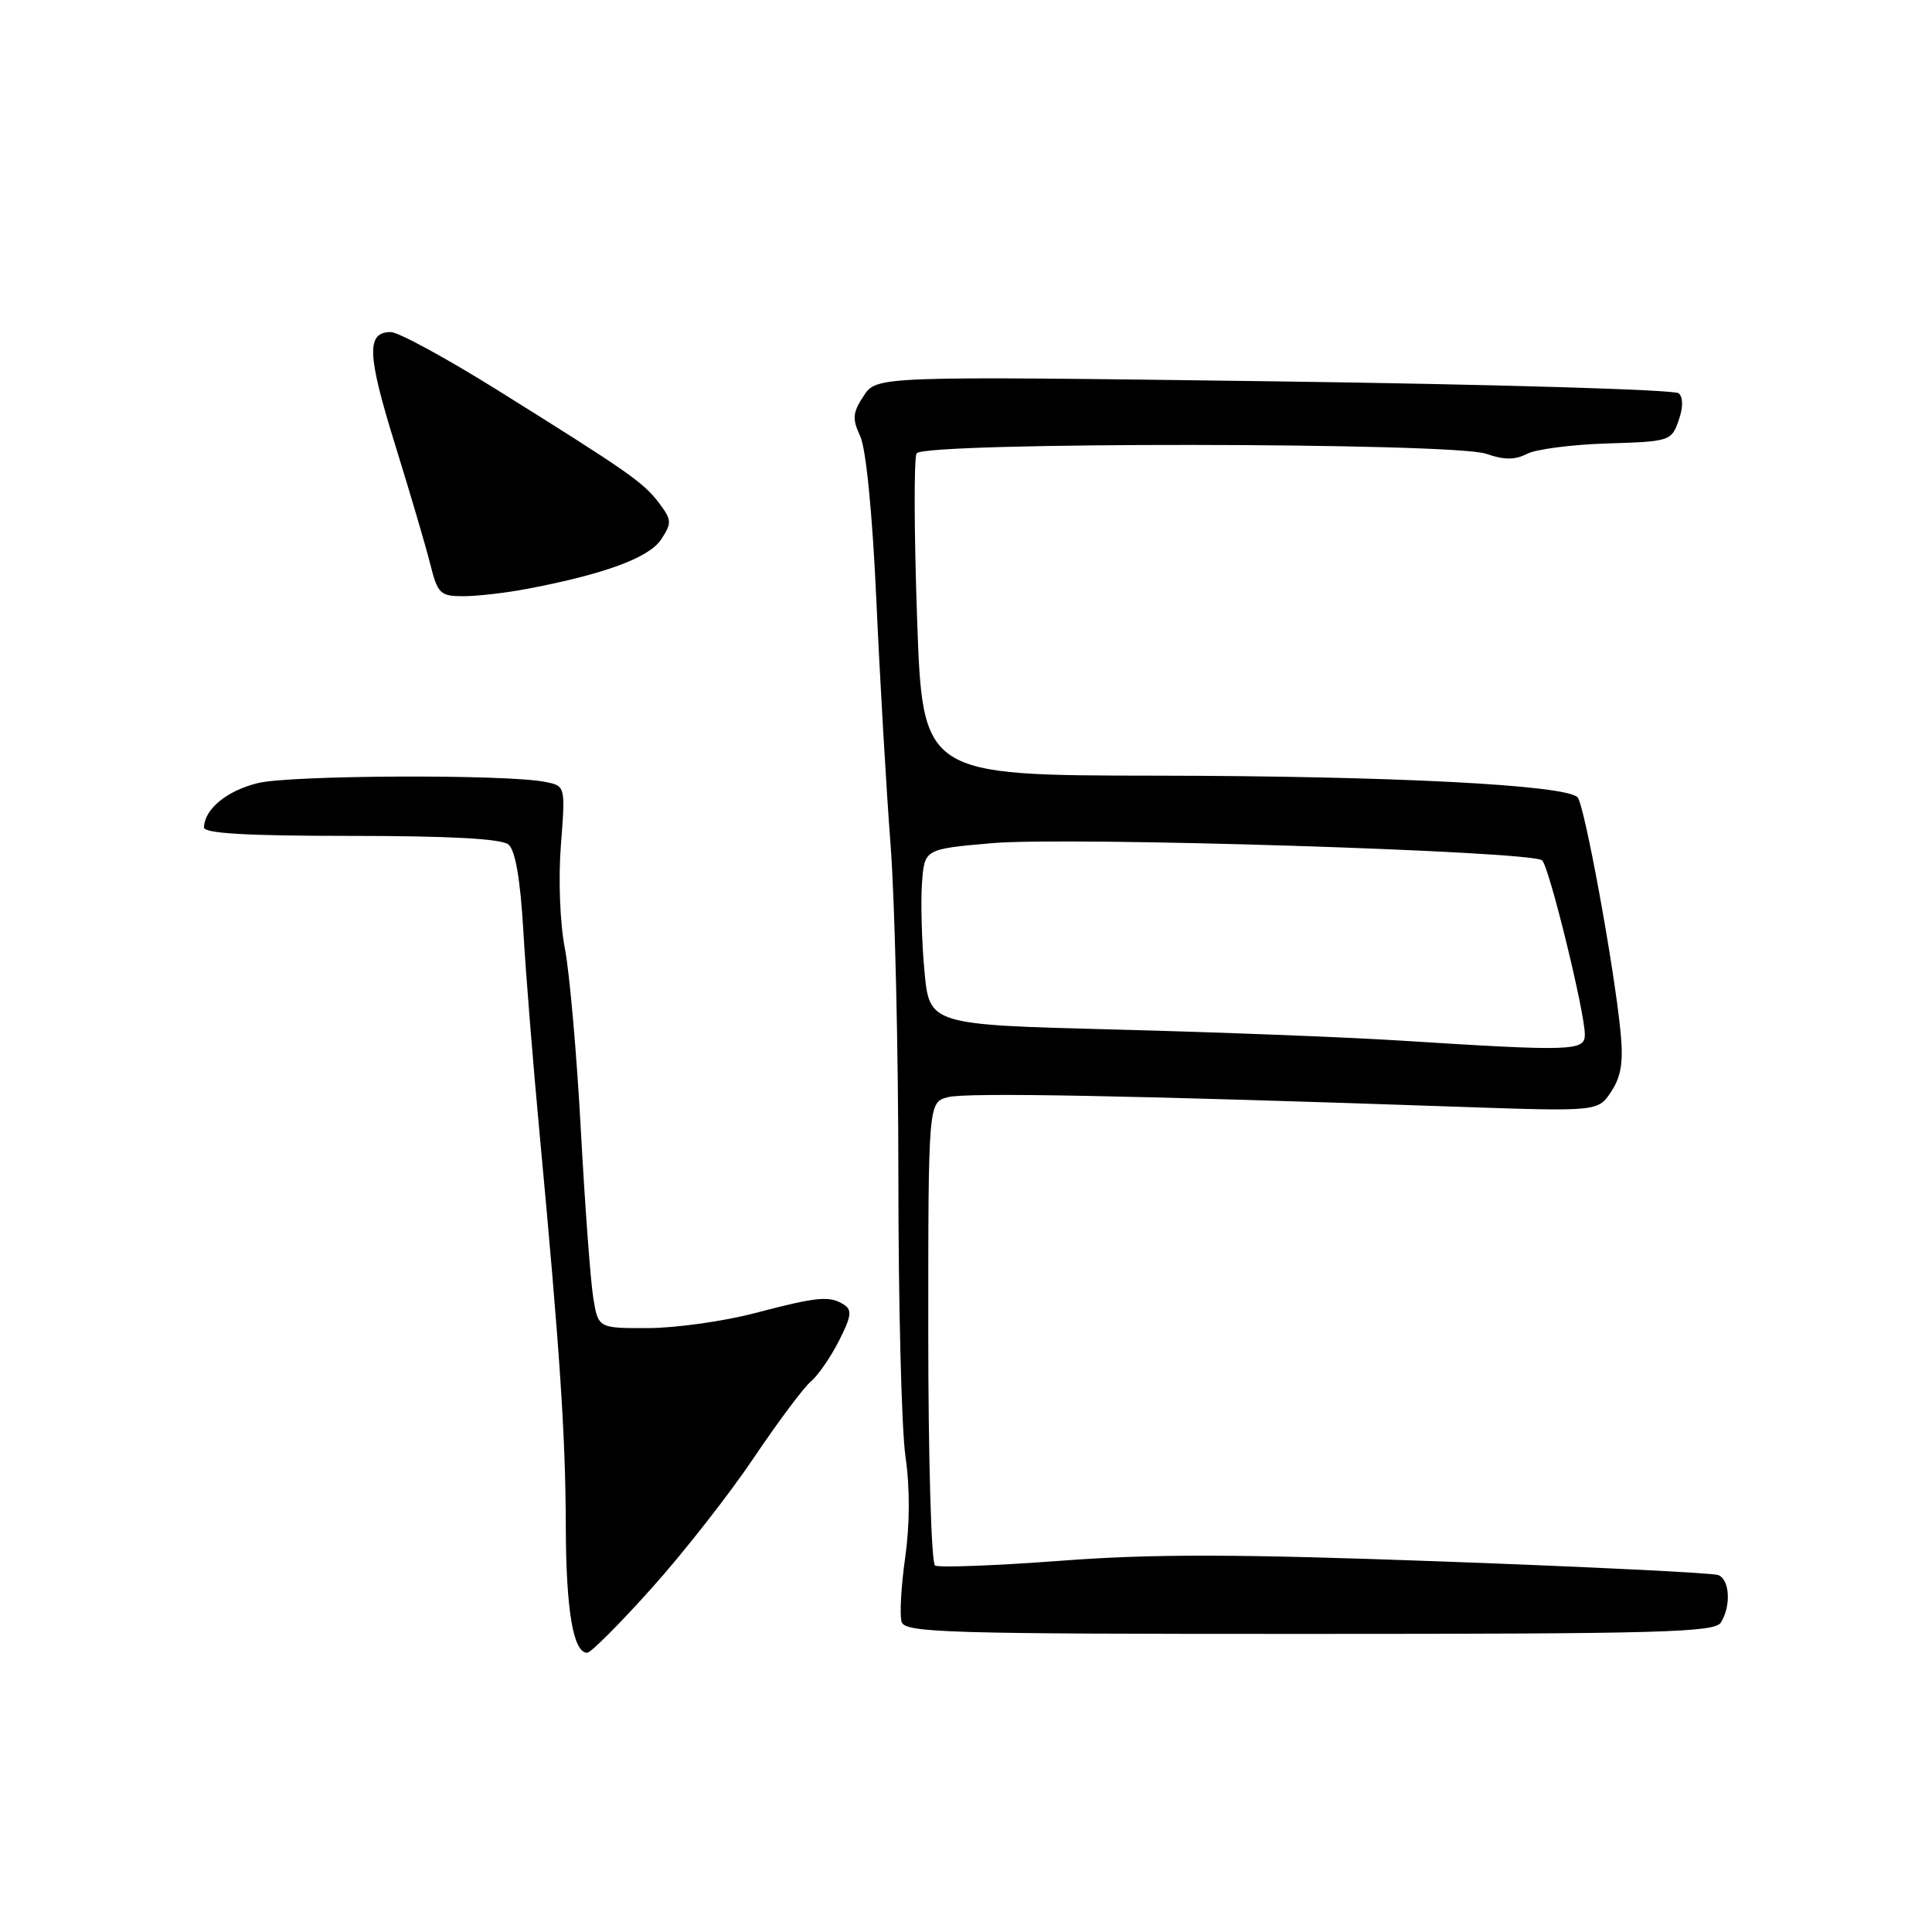 <?xml version="1.0" encoding="UTF-8" standalone="no"?>
<!DOCTYPE svg PUBLIC "-//W3C//DTD SVG 1.1//EN" "http://www.w3.org/Graphics/SVG/1.1/DTD/svg11.dtd" >
<svg xmlns="http://www.w3.org/2000/svg" xmlns:xlink="http://www.w3.org/1999/xlink" version="1.1" viewBox="0 0 256 256">
 <g >
 <path fill="currentColor"
d=" M 86.35 210.44 C 90.57 205.74 96.66 197.96 99.88 193.17 C 103.11 188.38 106.51 183.82 107.45 183.05 C 108.38 182.27 110.05 179.86 111.16 177.68 C 112.80 174.47 112.93 173.57 111.84 172.88 C 109.91 171.66 108.39 171.80 100.00 174.00 C 95.88 175.08 89.52 175.97 85.88 175.98 C 79.26 176.00 79.26 176.00 78.60 171.90 C 78.24 169.64 77.50 159.63 76.96 149.65 C 76.42 139.67 75.47 128.88 74.85 125.68 C 74.20 122.36 73.97 116.51 74.32 112.01 C 74.93 104.14 74.93 104.14 72.21 103.60 C 67.07 102.58 38.49 102.70 34.18 103.76 C 30.05 104.77 27.10 107.20 27.03 109.63 C 27.01 110.43 32.64 110.76 46.50 110.76 C 59.57 110.76 66.46 111.14 67.37 111.90 C 68.28 112.65 68.94 116.46 69.34 123.26 C 69.66 128.89 70.63 140.93 71.48 150.00 C 74.19 179.02 74.94 190.23 74.97 202.18 C 75.00 213.36 75.95 219.00 77.81 219.00 C 78.29 219.00 82.13 215.15 86.35 210.44 Z  M 228.02 215.00 C 229.40 212.81 229.21 209.29 227.67 208.70 C 226.94 208.42 210.58 207.62 191.30 206.91 C 163.89 205.91 152.84 205.88 140.53 206.81 C 131.87 207.46 124.39 207.74 123.90 207.44 C 123.40 207.13 123.00 193.30 123.00 176.46 C 123.00 146.04 123.00 146.04 125.66 145.37 C 128.16 144.74 150.16 145.16 193.13 146.65 C 211.76 147.29 211.76 147.29 213.50 144.63 C 214.82 142.63 215.12 140.68 214.73 136.74 C 213.89 128.11 209.94 106.56 209.03 105.64 C 207.42 104.00 184.27 102.82 153.37 102.78 C 122.25 102.75 122.25 102.75 121.52 81.95 C 121.12 70.50 121.09 60.66 121.46 60.07 C 122.40 58.55 192.55 58.60 196.93 60.13 C 199.31 60.96 200.73 60.96 202.33 60.14 C 203.52 59.52 208.32 58.90 212.98 58.76 C 221.24 58.51 221.48 58.43 222.42 55.74 C 223.03 54.02 223.04 52.66 222.44 52.11 C 221.93 51.63 197.80 50.92 168.83 50.53 C 116.16 49.83 116.16 49.83 114.44 52.46 C 112.97 54.69 112.91 55.49 113.98 57.79 C 114.75 59.42 115.60 68.04 116.12 79.50 C 116.59 89.95 117.44 104.58 118.01 112.00 C 118.57 119.42 119.04 139.22 119.04 156.00 C 119.04 172.78 119.46 189.43 119.98 193.00 C 120.58 197.13 120.56 202.01 119.94 206.40 C 119.40 210.20 119.19 214.03 119.47 214.91 C 119.93 216.35 125.32 216.51 173.53 216.50 C 220.03 216.50 227.20 216.30 228.02 215.00 Z  M 69.88 78.02 C 80.10 76.08 86.02 73.90 87.61 71.47 C 89.04 69.30 89.01 68.89 87.34 66.67 C 85.26 63.92 83.35 62.58 66.06 51.78 C 59.21 47.50 52.79 44.00 51.78 44.00 C 48.53 44.00 48.64 46.95 52.33 58.85 C 54.32 65.26 56.43 72.41 57.01 74.75 C 58.00 78.68 58.32 79.00 61.40 79.00 C 63.23 79.00 67.05 78.56 69.88 78.02 Z  M 185.50 137.88 C 178.35 137.43 161.40 136.77 147.82 136.42 C 123.15 135.78 123.15 135.78 122.49 128.64 C 122.13 124.71 121.99 119.47 122.17 117.00 C 122.50 112.50 122.50 112.50 131.50 111.72 C 141.54 110.84 203.02 112.77 204.34 114.00 C 205.28 114.88 210.00 134.12 210.00 137.09 C 210.00 139.27 208.39 139.33 185.50 137.88 Z "/>
</g>
</svg>